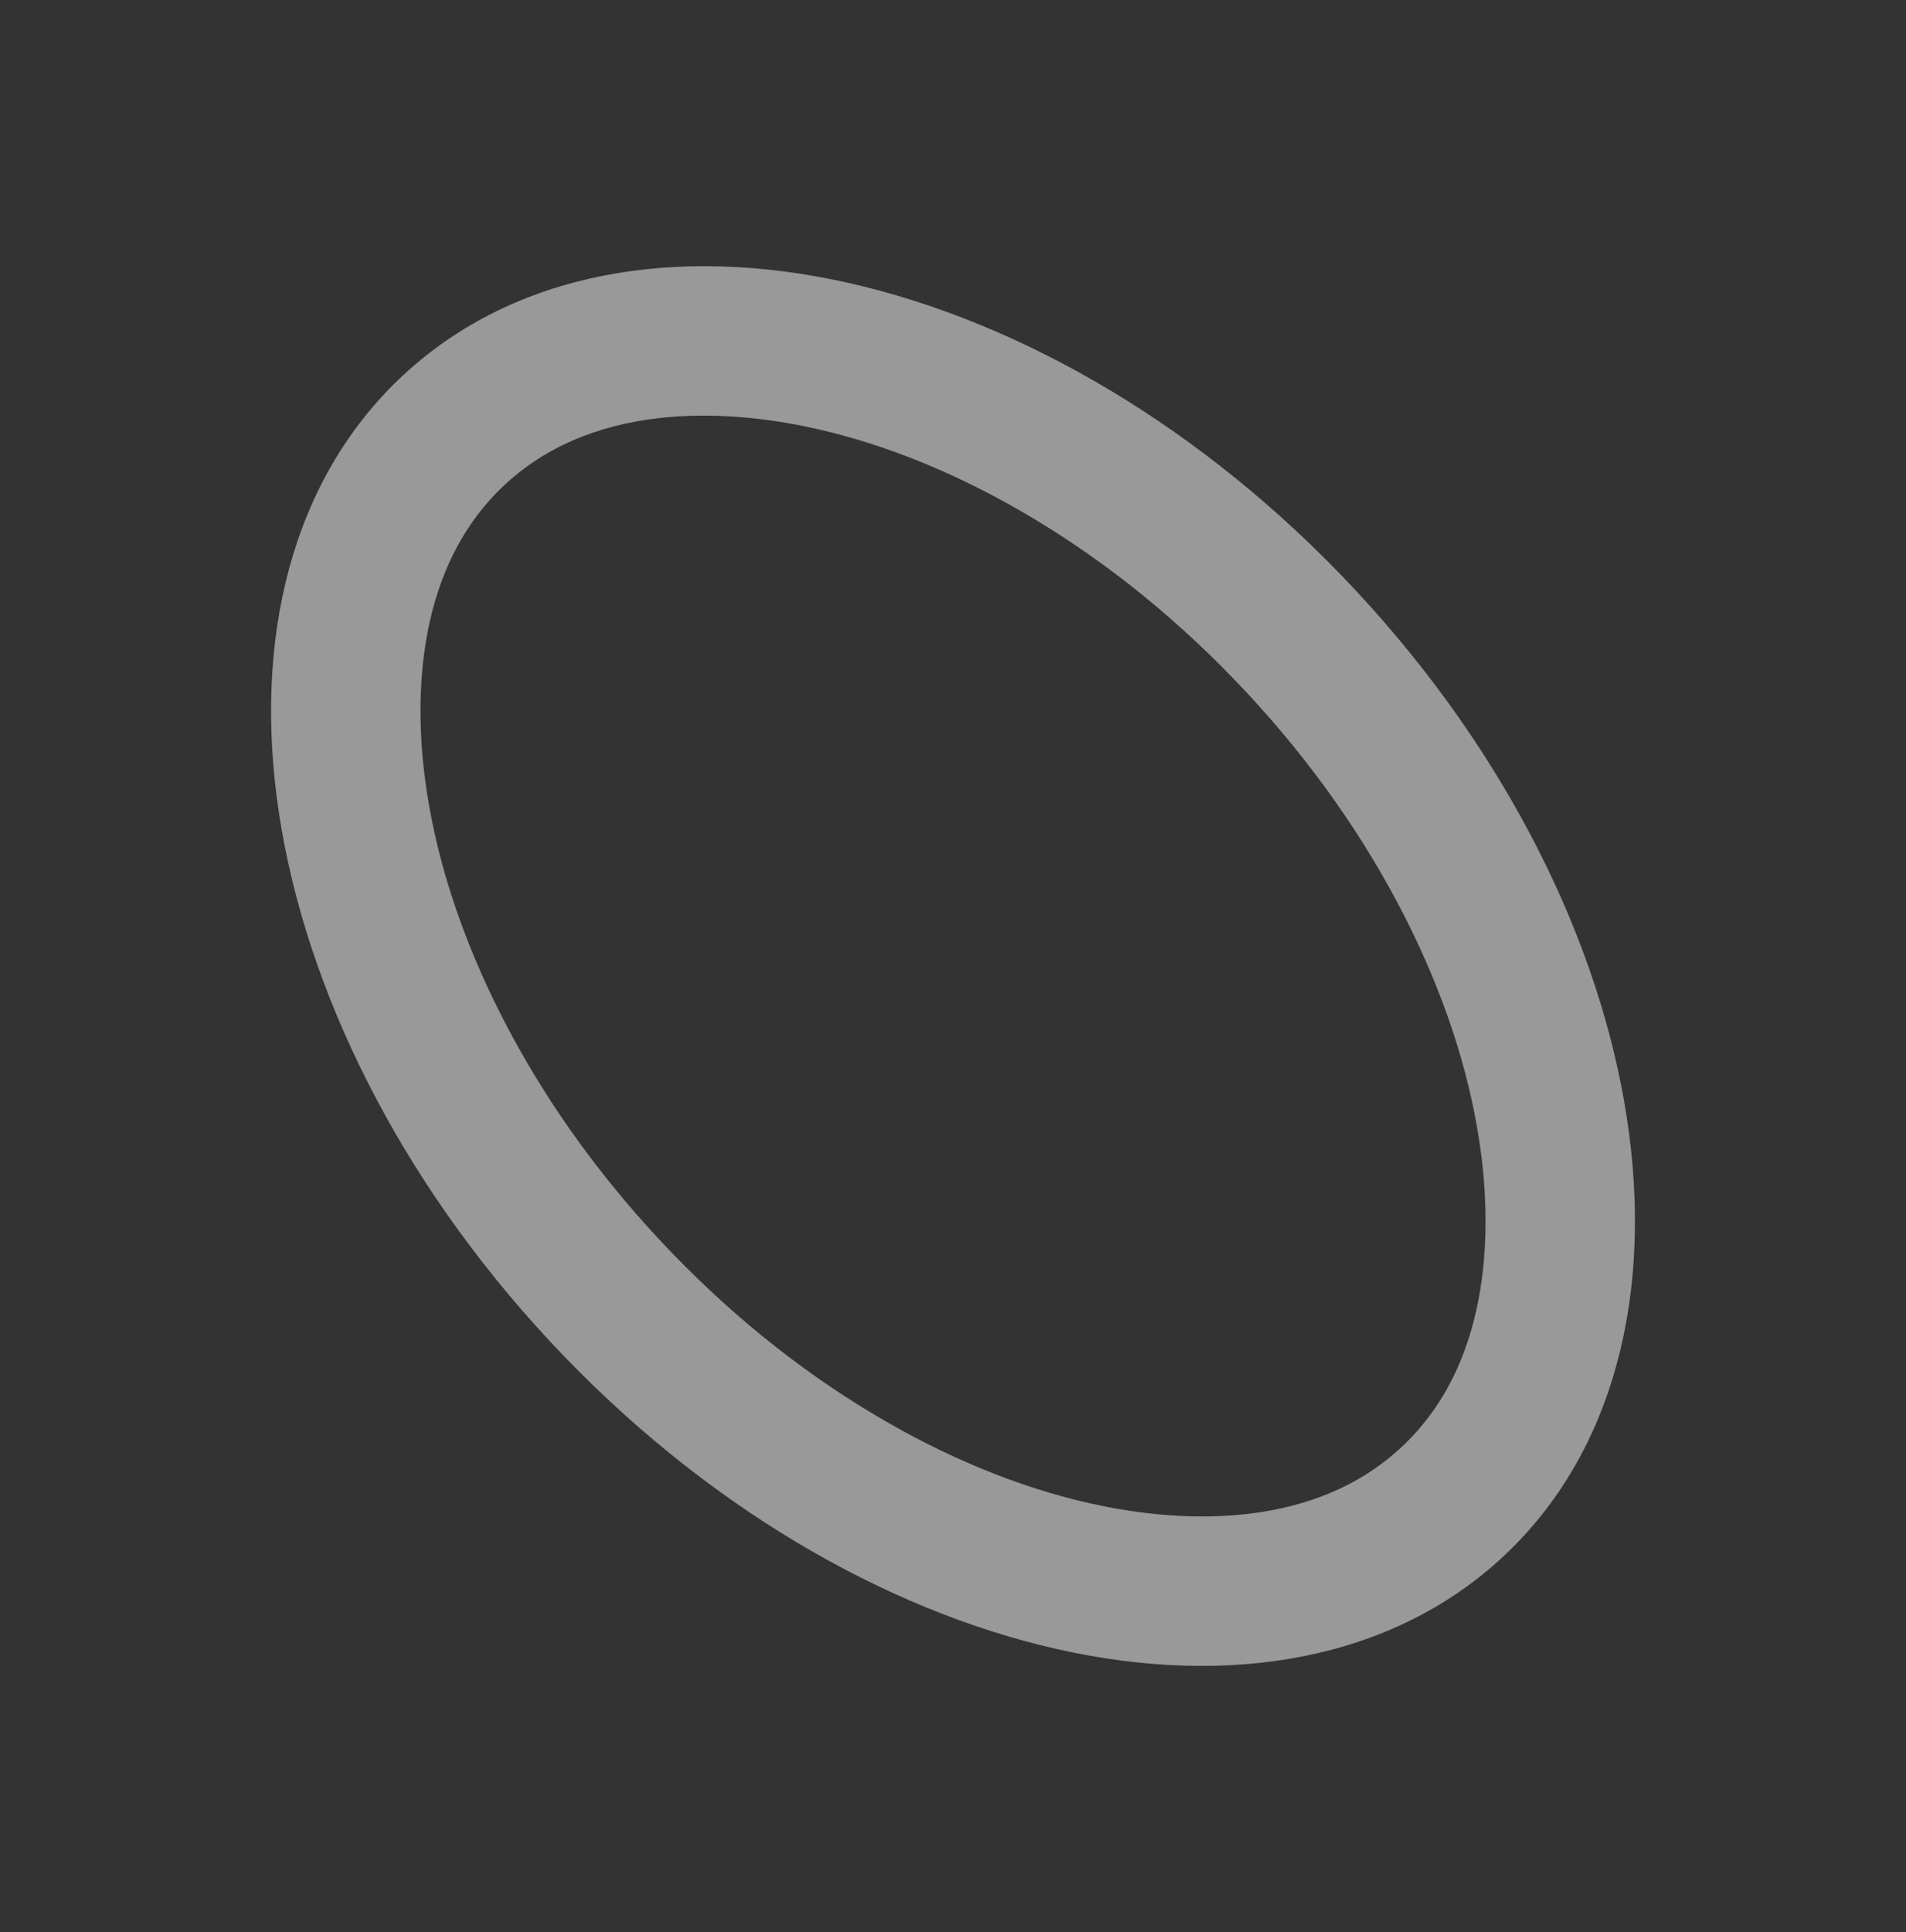 <svg xmlns="http://www.w3.org/2000/svg" width="38.285" height="38.793" viewBox="0 0 38.285 38.793">
  <rect x="0" y="0" width="38.285" height="38.793" fill="#333333" stroke="none"/>
  <g id="Trazado_100684" data-name="Trazado 100684" transform="translate(16.177) rotate(47)" fill="none" opacity="0.5">
    <path d="M16.208,0C25.16,0,32.416,4.951,32.416,11.059S25.16,22.119,16.208,22.119,0,17.167,0,11.059,7.257,0,16.208,0Z" stroke="none"/>
    <path d="M 16.208 3 C 14.302 3 12.459 3.253 10.731 3.751 C 9.108 4.22 7.663 4.881 6.438 5.717 C 5.154 6.593 3 8.452 3 11.059 C 3 13.666 5.154 15.525 6.438 16.401 C 7.663 17.237 9.108 17.899 10.731 18.367 C 12.459 18.866 14.302 19.119 16.208 19.119 C 18.115 19.119 19.958 18.866 21.685 18.367 C 23.309 17.899 24.753 17.237 25.978 16.401 C 27.262 15.525 29.416 13.666 29.416 11.059 C 29.416 8.452 27.262 6.593 25.978 5.717 C 24.753 4.881 23.309 4.22 21.685 3.751 C 19.958 3.253 18.115 3 16.208 3 M 16.208 0 C 25.16 0 32.416 4.951 32.416 11.059 C 32.416 17.167 25.16 22.119 16.208 22.119 C 7.257 22.119 -3.814697265625e-06 17.167 -3.814697265625e-06 11.059 C -3.814697265625e-06 4.951 7.257 0 16.208 0 Z" stroke="none" fill="#fff"/>
  </g>
</svg>
